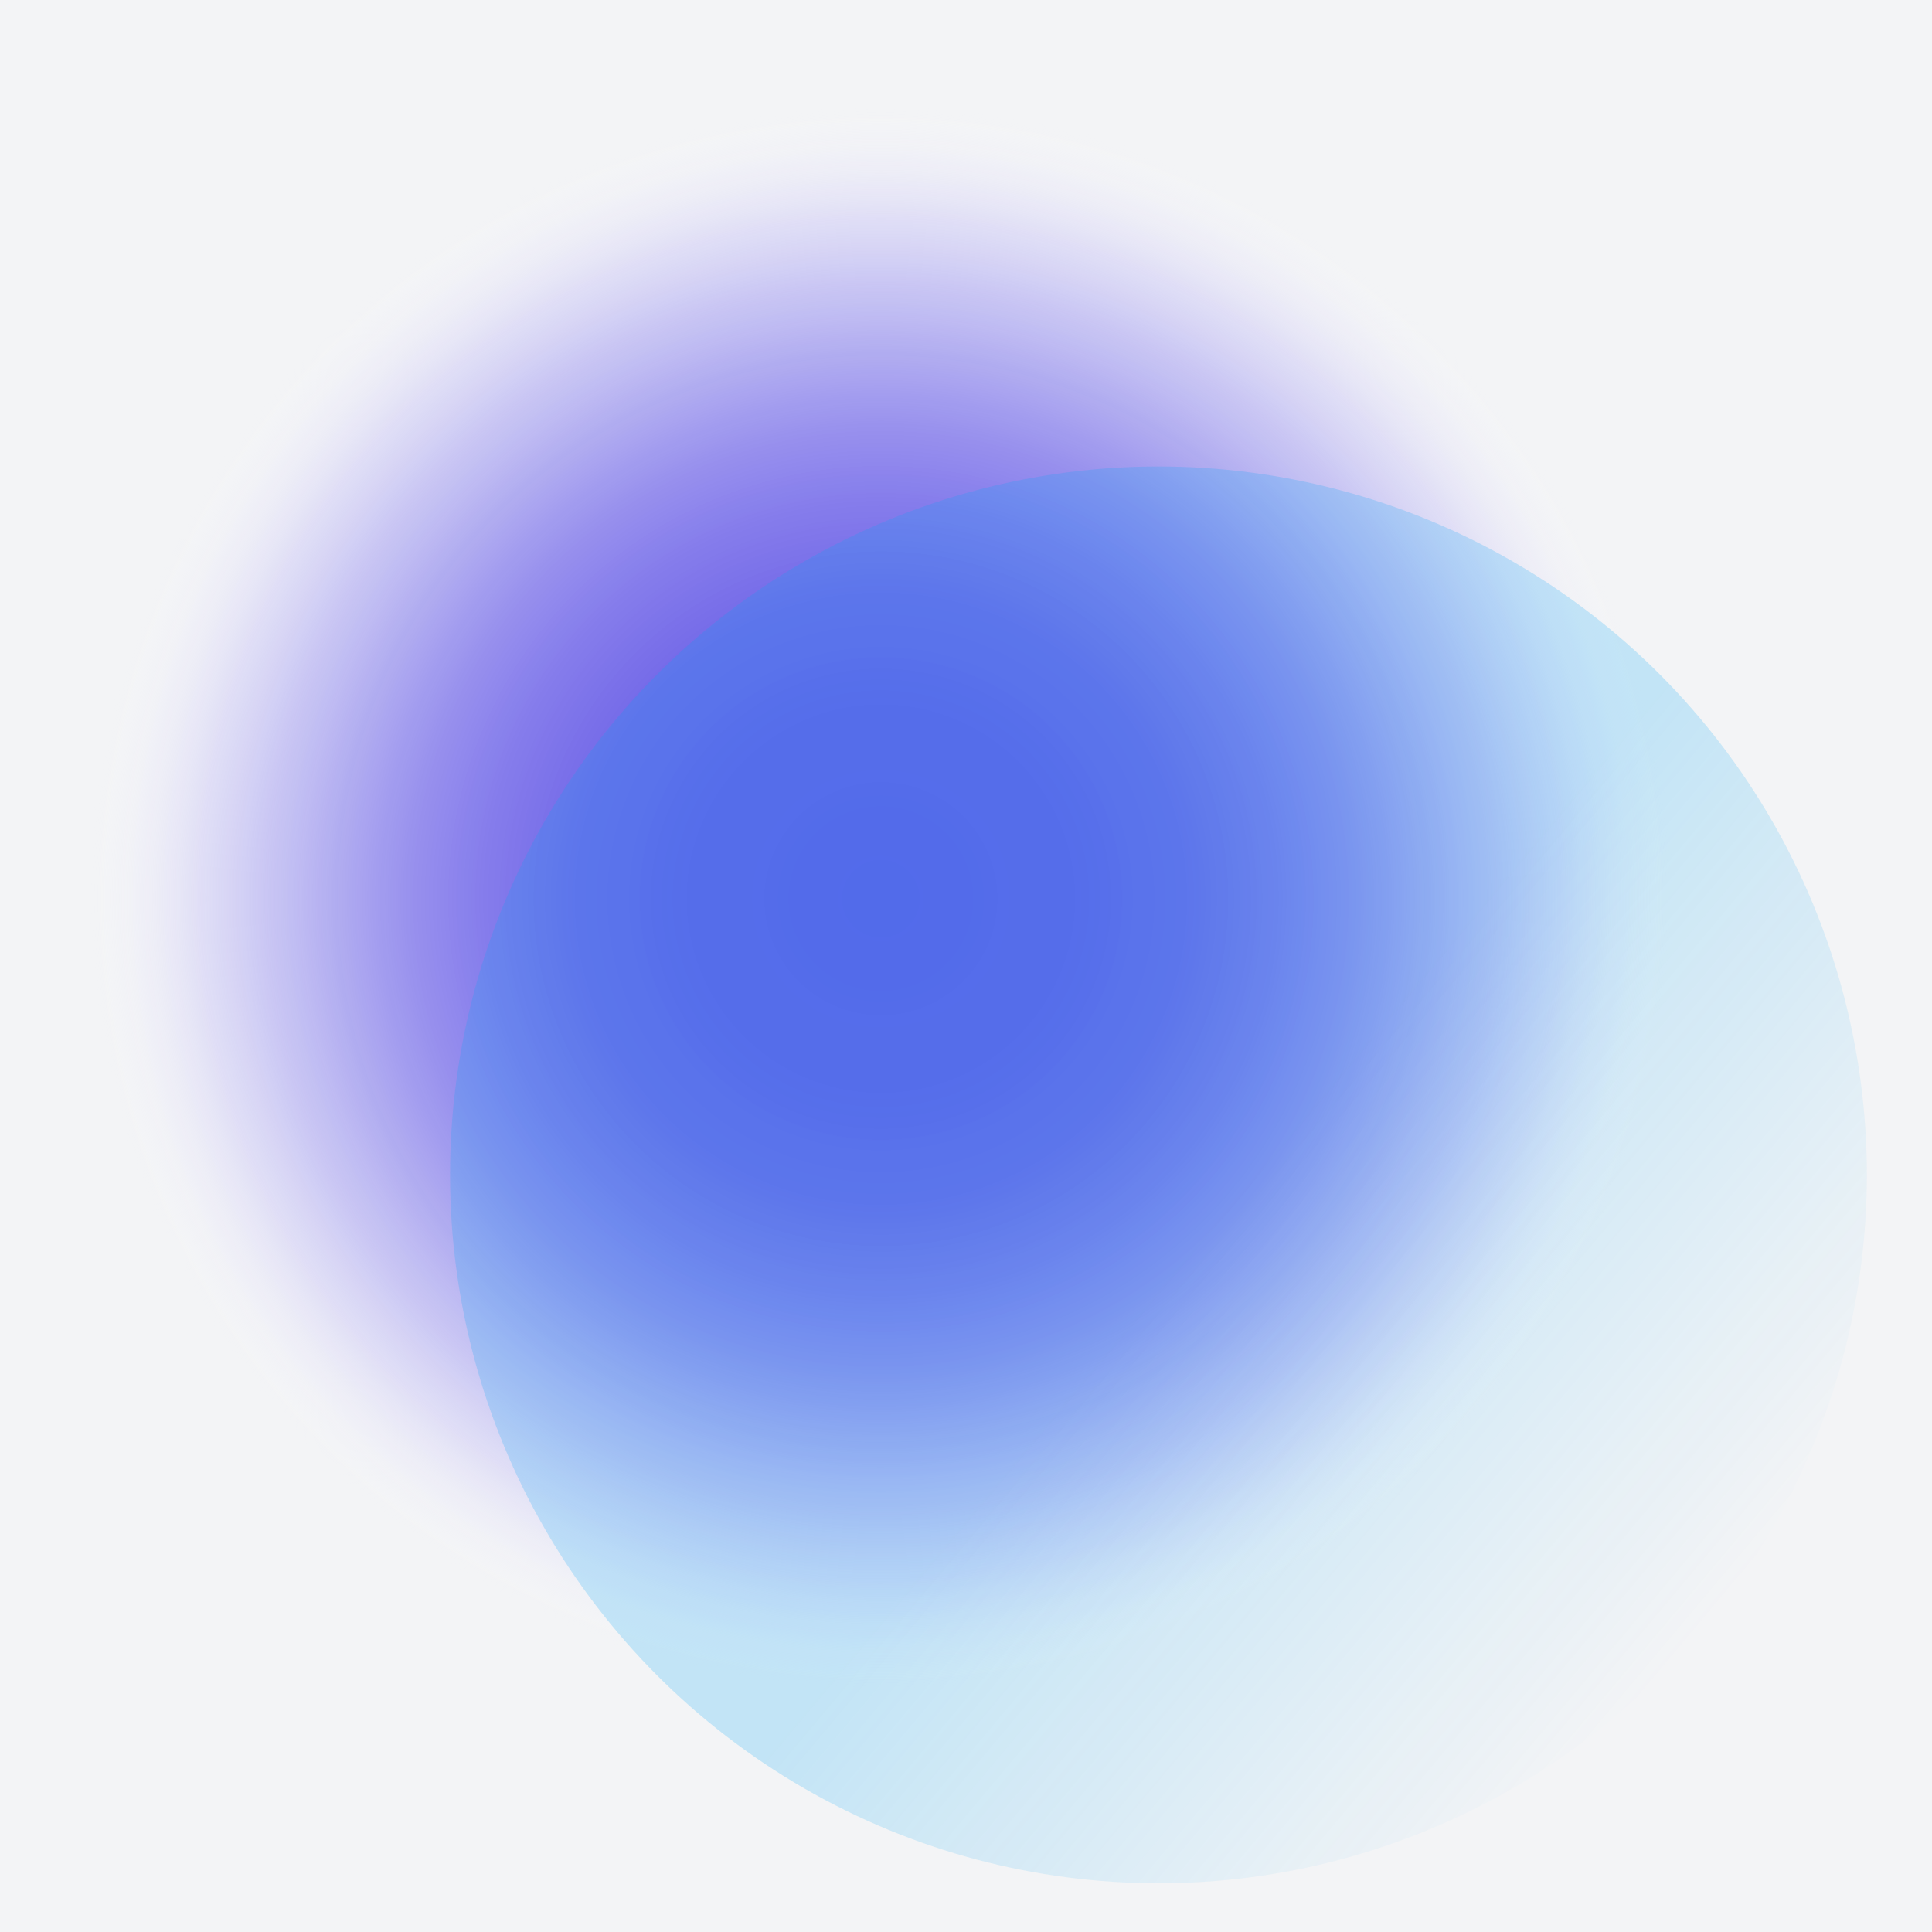 <svg xmlns="http://www.w3.org/2000/svg" viewBox="0 0 1080 1080">
    <defs>
        <radialGradient id="a" cx="-419.61" cy="-2254.36" r="442.76" gradientTransform="rotate(109.99 -928.92 -556.628)"
            gradientUnits="userSpaceOnUse">
            <stop offset="0" stop-color="#675ce7" />
            <stop offset=".25" stop-color="#695ee7" stop-opacity=".99" />
            <stop offset=".39" stop-color="#6e63e8" stop-opacity=".95" />
            <stop offset=".5" stop-color="#776dea" stop-opacity=".89" />
            <stop offset=".6" stop-color="#847bec" stop-opacity=".81" />
            <stop offset=".69" stop-color="#958eee" stop-opacity=".7" />
            <stop offset=".78" stop-color="#aaa4f2" stop-opacity=".56" />
            <stop offset=".86" stop-color="#c3bef6" stop-opacity=".4" />
            <stop offset=".93" stop-color="#dfdcfa" stop-opacity=".21" />
            <stop offset="1" stop-color="#fefeff" stop-opacity="0" />
            <stop offset="1" stop-color="#fff" stop-opacity="0" />
        </radialGradient>
        <linearGradient id="b" x1="344.22" y1="402.22" x2="950.94" y2="911.32" gradientUnits="userSpaceOnUse">
            <stop offset="0" stop-color="#00a4f4" stop-opacity=".2" />
            <stop offset=".55" stop-color="#00a4f4" stop-opacity=".2" />
            <stop offset="1" stop-color="#00a4f4" stop-opacity="0" />
        </linearGradient>
    </defs>
    <path fill="#f3f4f6" d="M0 0h1080v1080H0z" />
    <circle cx="492.41" cy="502.45" r="442.76" fill="url(#a)" />
    <circle cx="647.58" cy="656.77" r="396" fill="url(#b)" />
</svg>